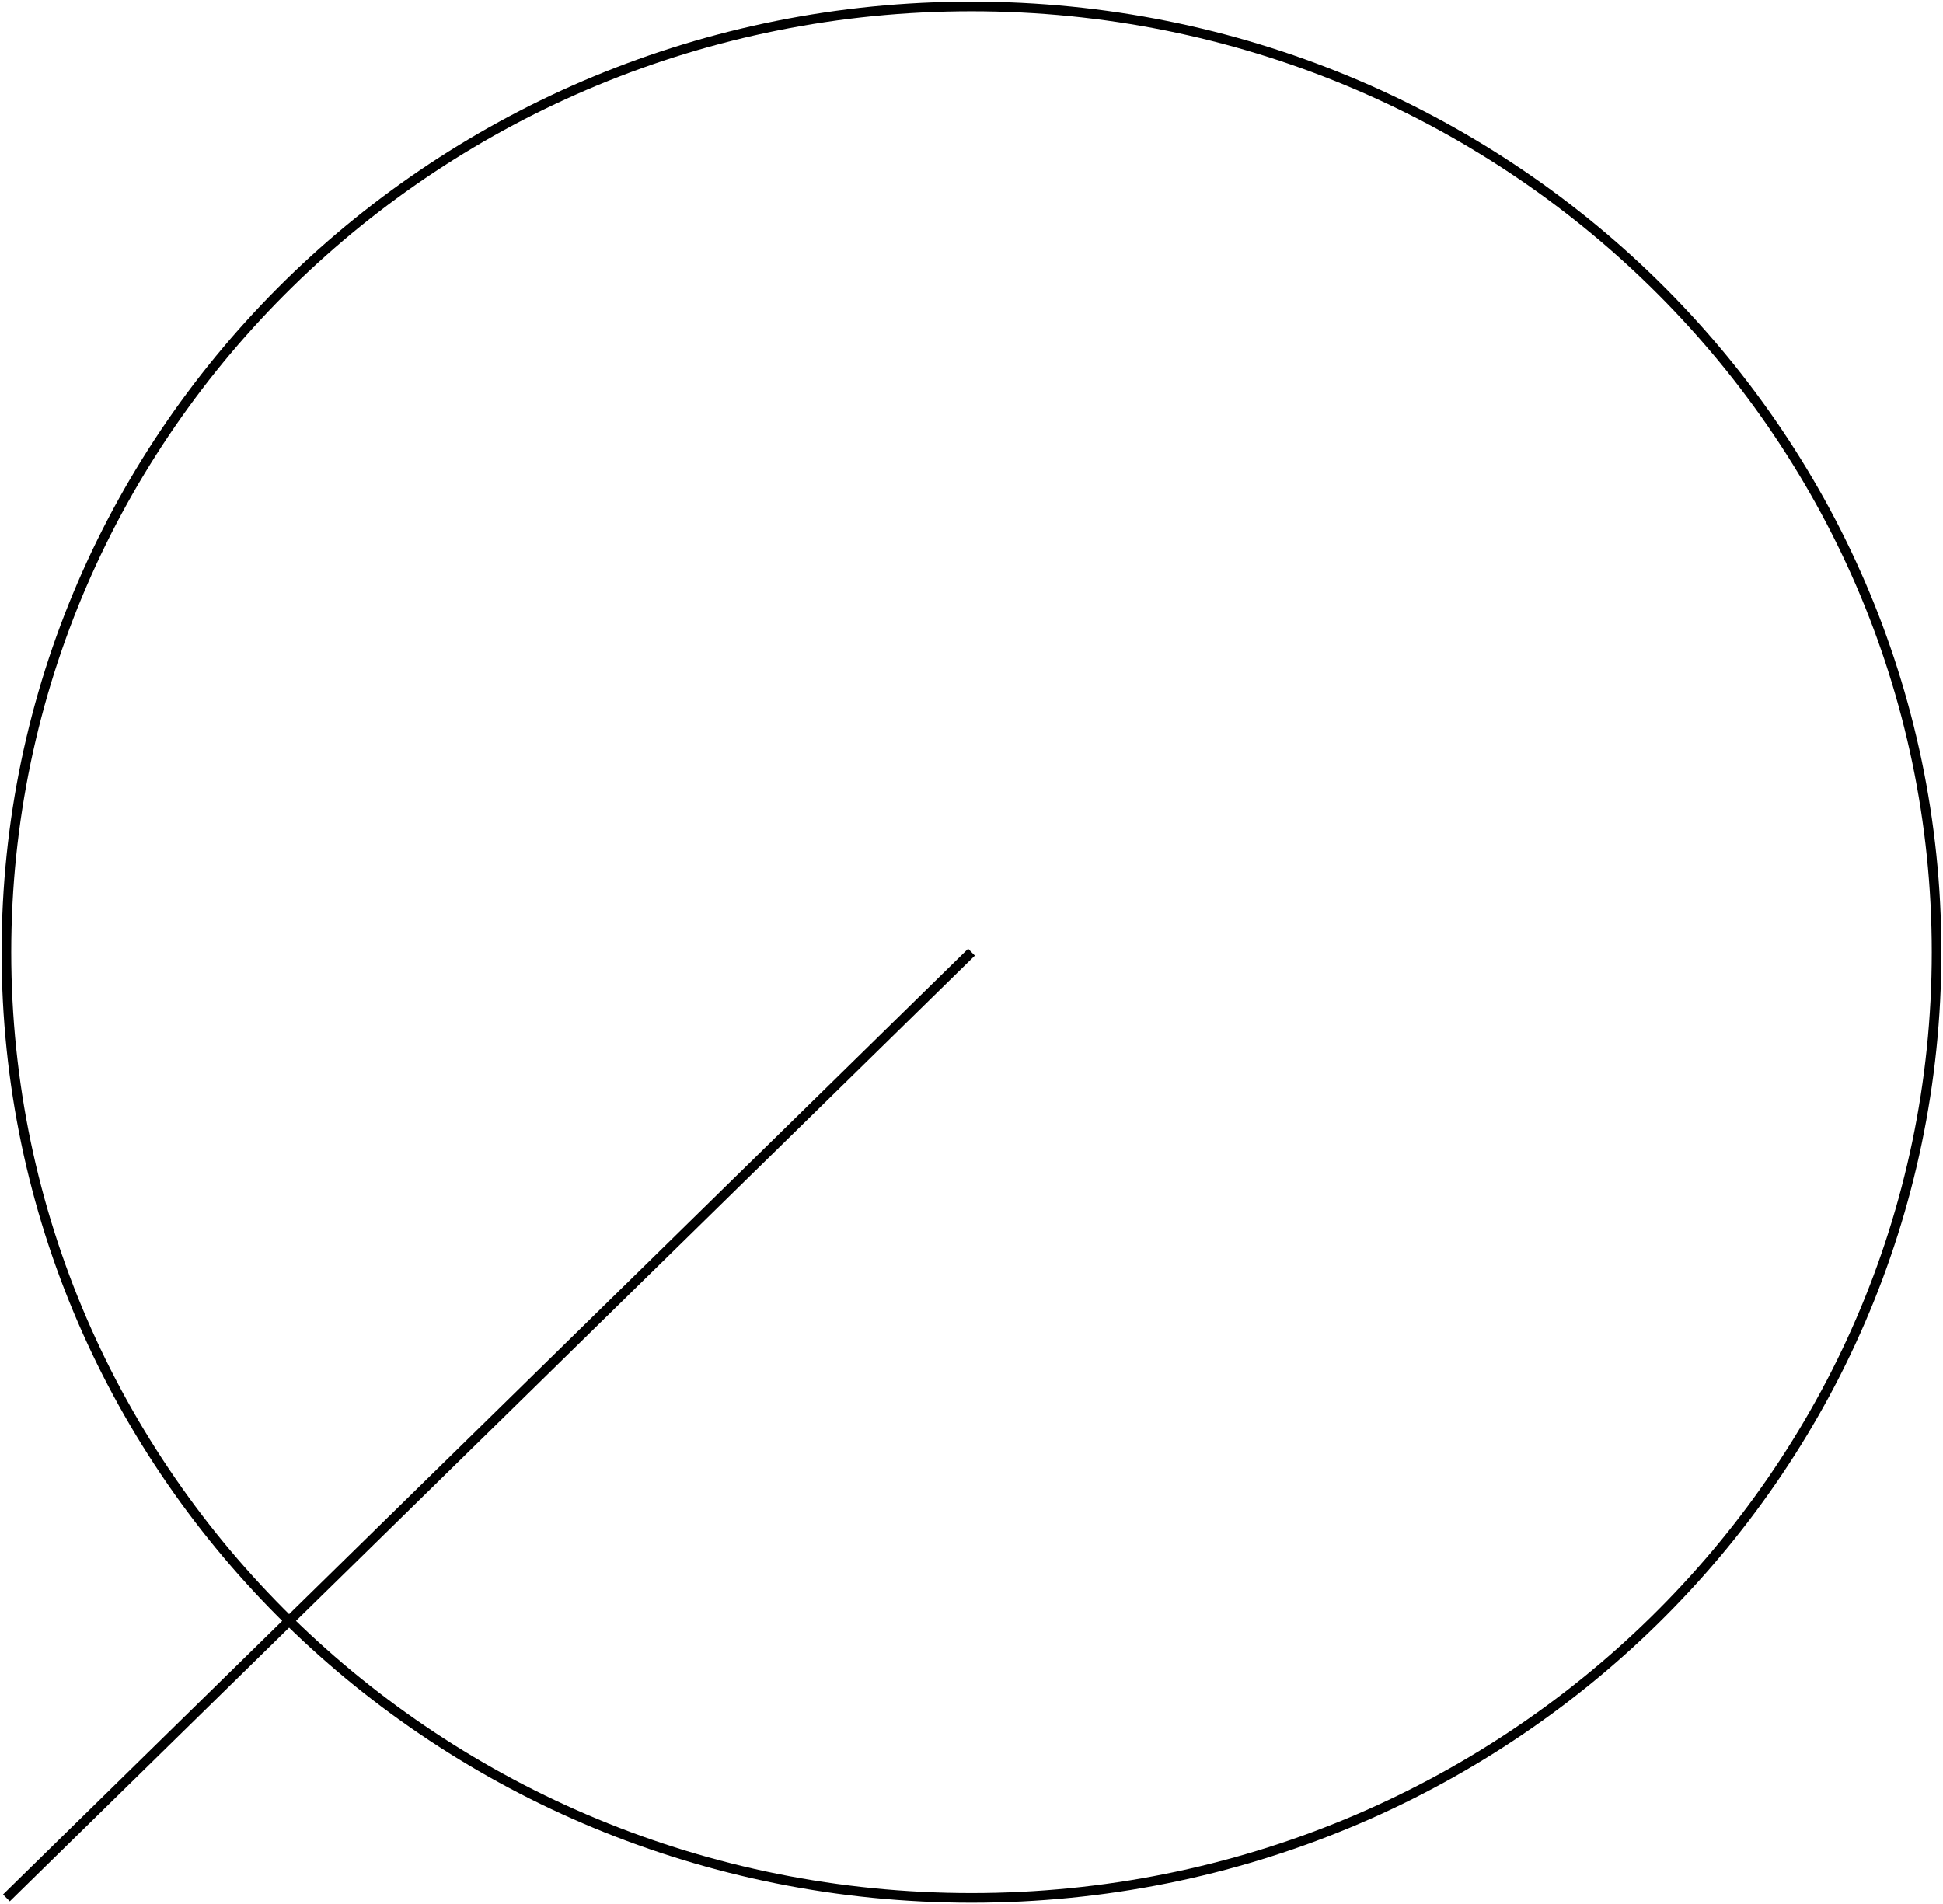 <svg width="605" height="593" viewBox="0 0 605 593" fill="none" xmlns="http://www.w3.org/2000/svg">
<path d="M302.5 296.5L2 591M2 296.5C2 133.852 136.538 2 302.5 2C468.462 2 603 133.852 603 296.5C603 459.148 468.462 591 302.5 591C136.538 591 2 459.148 2 296.5Z" stroke="black" stroke-width="3" stroke-linejoin="round"/>
</svg>
